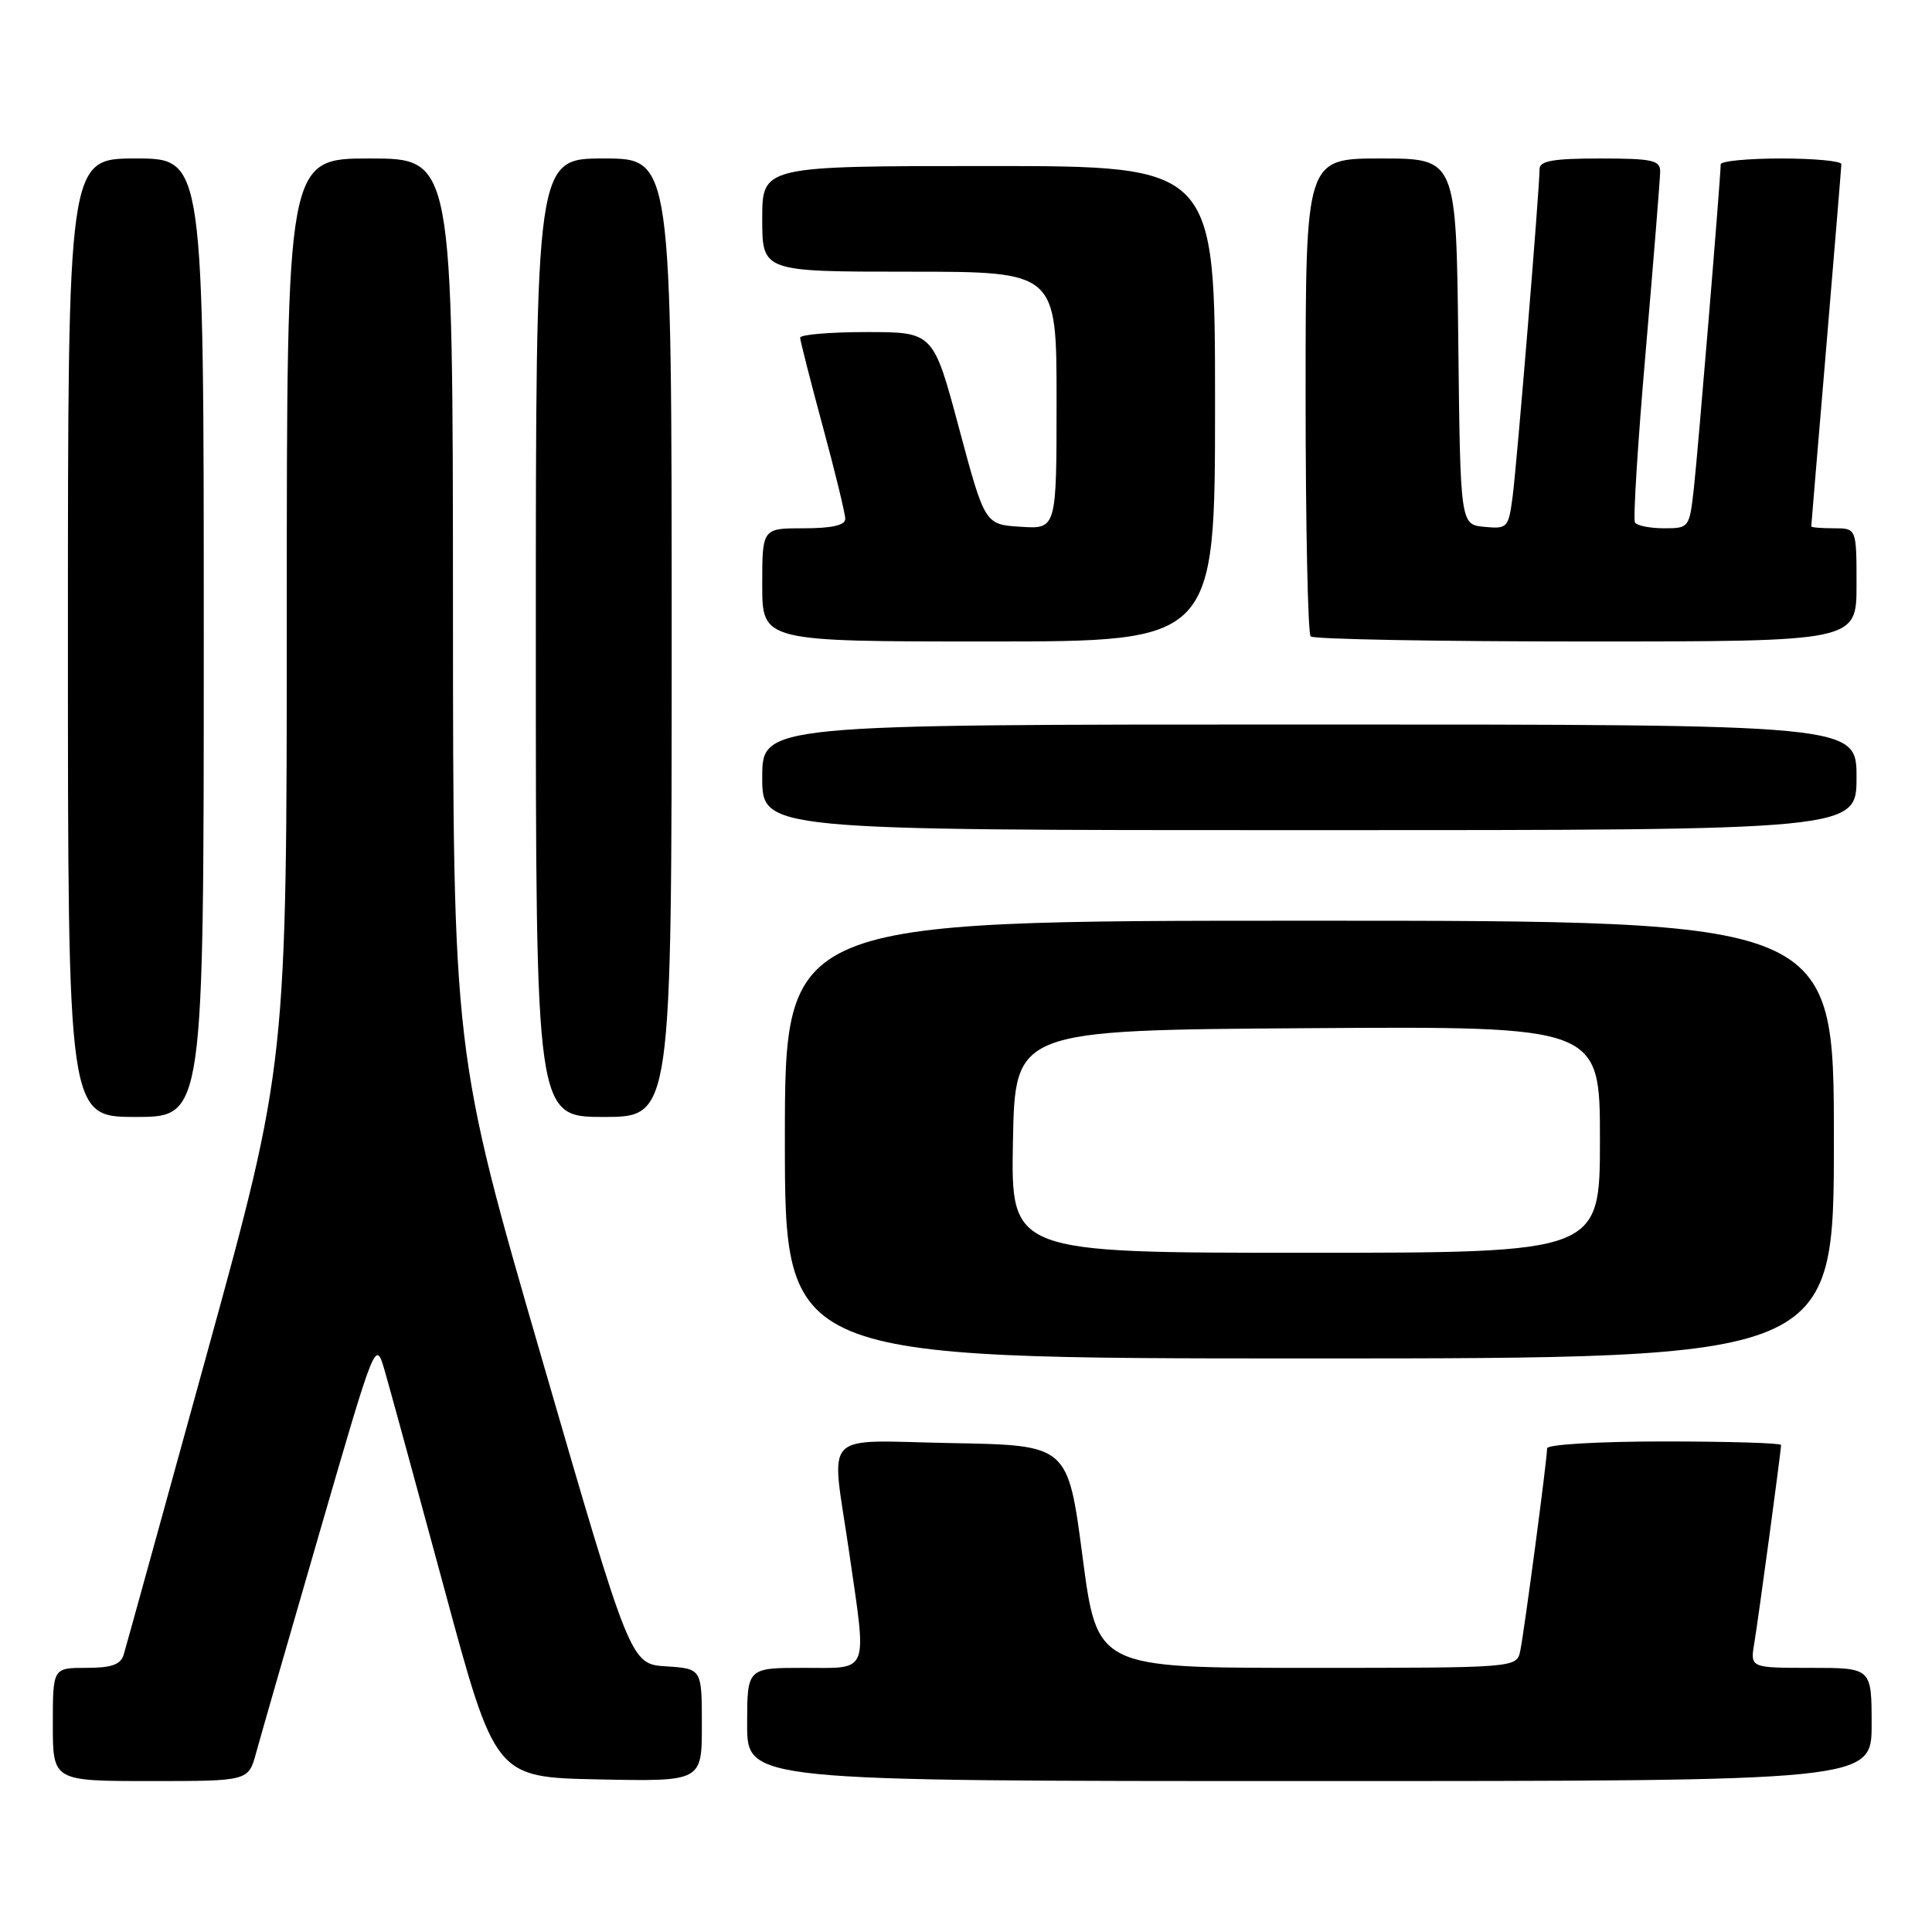 <?xml version="1.0" encoding="UTF-8" standalone="no"?>
<!DOCTYPE svg PUBLIC "-//W3C//DTD SVG 1.1//EN" "http://www.w3.org/Graphics/SVG/1.1/DTD/svg11.dtd" >
<svg xmlns="http://www.w3.org/2000/svg" xmlns:xlink="http://www.w3.org/1999/xlink" version="1.1" viewBox="0 0 256 256">
 <g >
 <path fill="currentColor"
d=" M 33.94 232.25 C 34.50 230.19 38.29 217.03 42.36 203.00 C 49.74 177.58 49.76 177.51 50.94 181.50 C 51.58 183.70 55.15 196.75 58.87 210.50 C 65.62 235.50 65.62 235.50 79.31 235.78 C 93.00 236.06 93.00 236.06 93.00 228.58 C 93.00 221.11 93.00 221.11 88.27 220.80 C 83.54 220.50 83.54 220.50 71.79 180.00 C 60.04 139.50 60.04 139.50 60.02 80.25 C 60.00 21.00 60.00 21.00 49.00 21.00 C 38.00 21.00 38.00 21.00 38.00 80.97 C 38.00 140.94 38.00 140.94 27.46 179.22 C 21.66 200.27 16.68 218.29 16.39 219.25 C 15.99 220.57 14.79 221.00 11.43 221.00 C 7.00 221.00 7.00 221.00 7.00 228.50 C 7.00 236.00 7.00 236.00 19.96 236.00 C 32.92 236.00 32.92 236.00 33.94 232.25 Z  M 248.00 228.50 C 248.00 221.00 248.00 221.00 239.95 221.00 C 231.91 221.00 231.91 221.00 232.45 217.75 C 233.02 214.31 236.00 192.26 236.00 191.47 C 236.00 191.21 229.03 191.00 220.50 191.00 C 211.83 191.00 205.00 191.40 205.00 191.91 C 205.00 193.38 201.96 216.28 201.44 218.75 C 200.96 221.00 200.96 221.00 173.17 221.00 C 145.37 221.00 145.37 221.00 143.44 206.25 C 141.50 191.50 141.50 191.50 126.25 191.22 C 108.50 190.90 110.13 189.21 112.49 205.50 C 114.89 222.07 115.30 221.00 106.50 221.00 C 99.00 221.00 99.00 221.00 99.00 228.50 C 99.00 236.00 99.00 236.00 173.50 236.00 C 248.00 236.00 248.00 236.00 248.00 228.50 Z  M 243.00 151.00 C 243.00 122.00 243.00 122.00 173.50 122.00 C 104.00 122.00 104.00 122.00 104.00 151.00 C 104.00 180.00 104.00 180.00 173.50 180.00 C 243.00 180.00 243.00 180.00 243.00 151.00 Z  M 27.00 84.50 C 27.00 21.00 27.00 21.00 18.00 21.00 C 9.00 21.00 9.00 21.00 9.00 84.50 C 9.00 148.00 9.00 148.00 18.00 148.00 C 27.00 148.00 27.00 148.00 27.00 84.50 Z  M 89.00 84.50 C 89.00 21.00 89.00 21.00 80.00 21.00 C 71.00 21.00 71.00 21.00 71.00 84.50 C 71.00 148.00 71.00 148.00 80.00 148.00 C 89.00 148.00 89.00 148.00 89.00 84.50 Z  M 246.00 103.00 C 246.00 96.00 246.00 96.00 173.50 96.00 C 101.00 96.00 101.00 96.00 101.00 103.00 C 101.00 110.00 101.00 110.00 173.50 110.00 C 246.00 110.00 246.00 110.00 246.00 103.00 Z  M 161.00 53.50 C 161.00 22.00 161.00 22.00 131.00 22.00 C 101.00 22.00 101.00 22.00 101.00 29.00 C 101.00 36.00 101.00 36.00 120.50 36.00 C 140.00 36.00 140.00 36.00 140.00 53.05 C 140.00 70.11 140.00 70.11 135.25 69.80 C 130.50 69.50 130.50 69.50 127.08 56.75 C 123.67 44.00 123.67 44.00 114.83 44.00 C 109.98 44.00 106.01 44.34 106.02 44.75 C 106.04 45.16 107.38 50.45 109.02 56.50 C 110.66 62.55 112.00 68.06 112.00 68.75 C 112.00 69.60 110.23 70.00 106.50 70.00 C 101.00 70.00 101.00 70.00 101.00 77.50 C 101.00 85.00 101.00 85.00 131.00 85.00 C 161.00 85.00 161.00 85.00 161.00 53.50 Z  M 246.00 77.50 C 246.00 70.00 246.00 70.00 243.00 70.00 C 241.35 70.00 240.00 69.89 240.00 69.75 C 240.00 69.61 240.90 58.93 241.99 46.00 C 243.08 33.07 243.98 22.16 243.99 21.75 C 243.99 21.34 240.40 21.00 236.00 21.00 C 231.60 21.00 228.00 21.35 228.00 21.77 C 228.00 23.47 224.99 59.86 224.44 64.75 C 223.86 69.93 223.81 70.00 220.49 70.00 C 218.63 70.00 216.90 69.65 216.64 69.23 C 216.38 68.81 217.02 58.57 218.07 46.48 C 219.11 34.39 219.97 23.71 219.98 22.75 C 220.00 21.23 218.96 21.00 212.00 21.00 C 205.80 21.00 204.00 21.32 204.00 22.40 C 204.00 25.02 201.00 61.47 200.43 65.81 C 199.88 69.95 199.74 70.10 196.68 69.81 C 193.50 69.50 193.50 69.50 193.23 45.25 C 192.96 21.00 192.96 21.00 182.98 21.00 C 173.00 21.00 173.00 21.00 173.00 52.33 C 173.00 69.57 173.30 83.97 173.67 84.33 C 174.03 84.70 190.46 85.00 210.17 85.00 C 246.00 85.00 246.00 85.00 246.00 77.50 Z  M 134.22 151.25 C 134.50 136.50 134.50 136.50 173.25 136.24 C 212.00 135.98 212.00 135.98 212.00 150.99 C 212.00 166.00 212.00 166.00 172.97 166.00 C 133.95 166.00 133.95 166.00 134.22 151.25 Z "/>
</g>
</svg>
